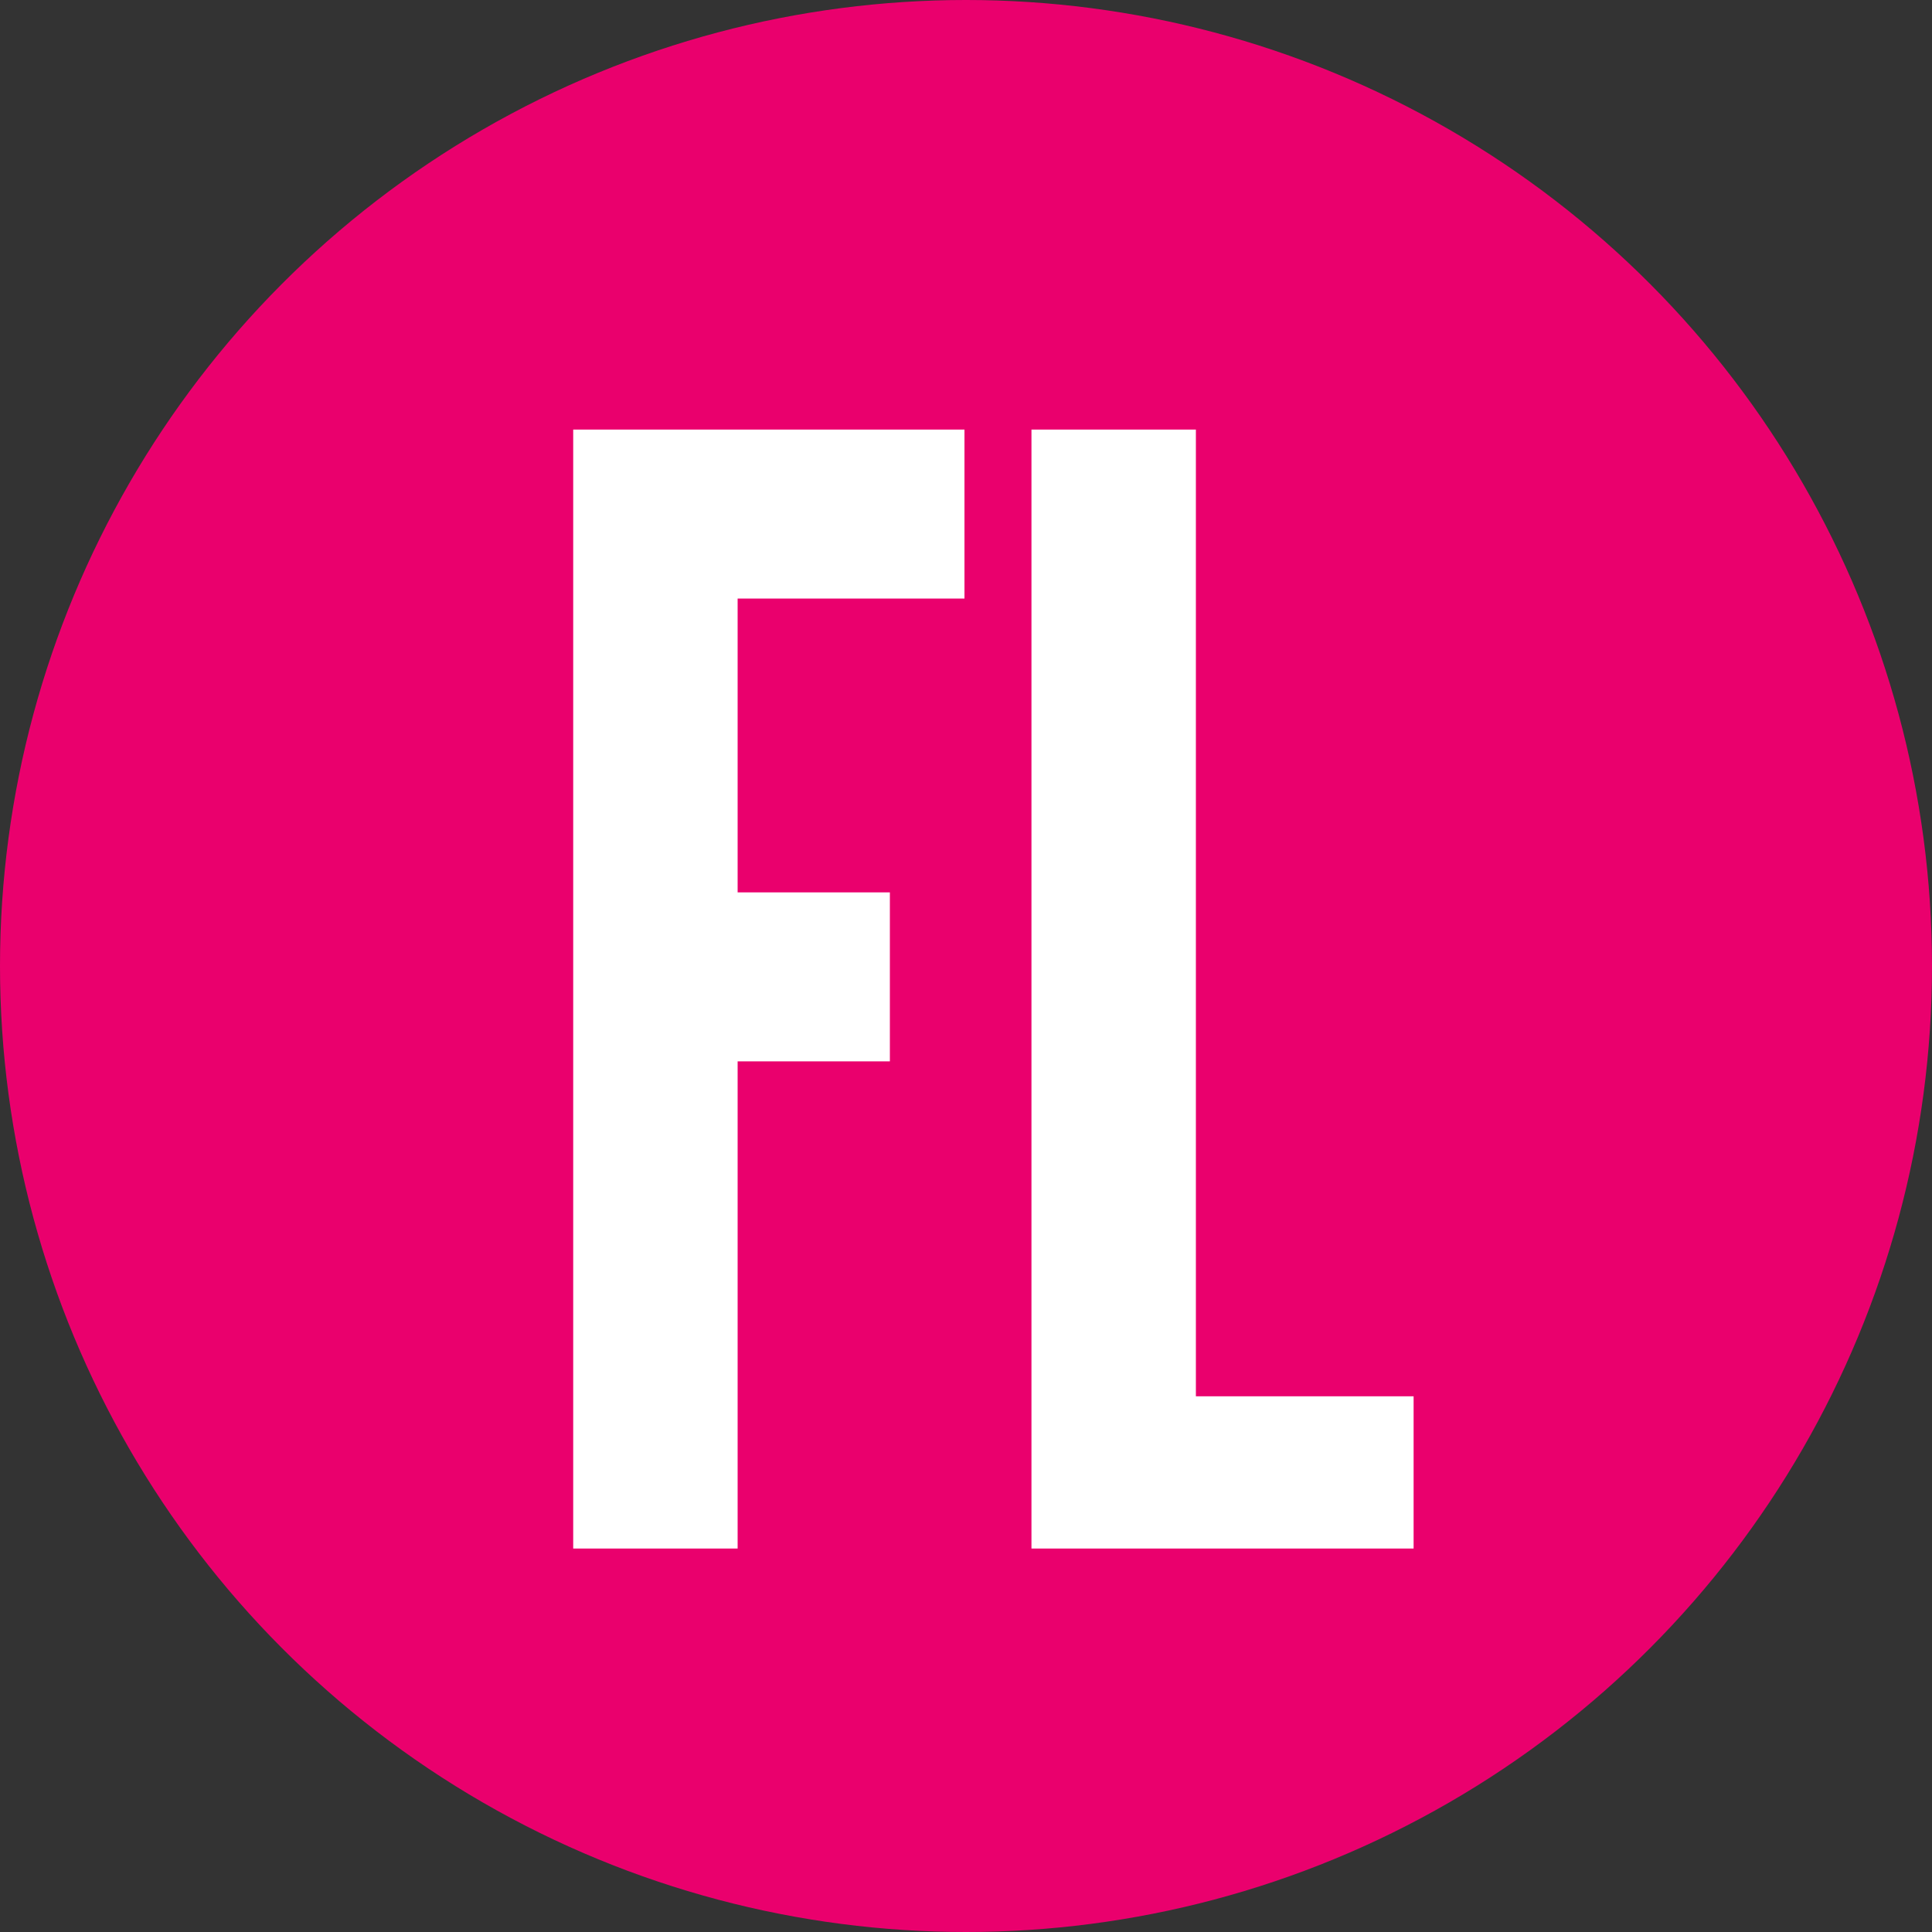 <?xml version="1.0" encoding="utf-8"?>
<!-- Generator: Adobe Illustrator 16.0.4, SVG Export Plug-In . SVG Version: 6.00 Build 0)  -->
<!DOCTYPE svg PUBLIC "-//W3C//DTD SVG 1.1//EN" "http://www.w3.org/Graphics/SVG/1.1/DTD/svg11.dtd">
<svg version="1.1" id="FL" xmlns="http://www.w3.org/2000/svg" xmlns:xlink="http://www.w3.org/1999/xlink" x="0px" y="0px"
	 width="400px" height="400px" viewBox="0 0 400 400" enable-background="new 0 0 400 400" xml:space="preserve">
<rect x="0" y="0" width="400" height="400" fill="#333333" stroke="none"/>
<circle fill="#EA006D" cx="200" cy="200" r="200"/>
<path id="small" fill="#FFFFFF" d="M199.684,123.921h-46.966v60.836h31.521v34.988h-31.521v100.867h-34.042V88.934h81.008V123.921z
	 M213.553,88.934h34.043v200.158h45.075v31.521h-79.118V88.934z"/>
</svg>
